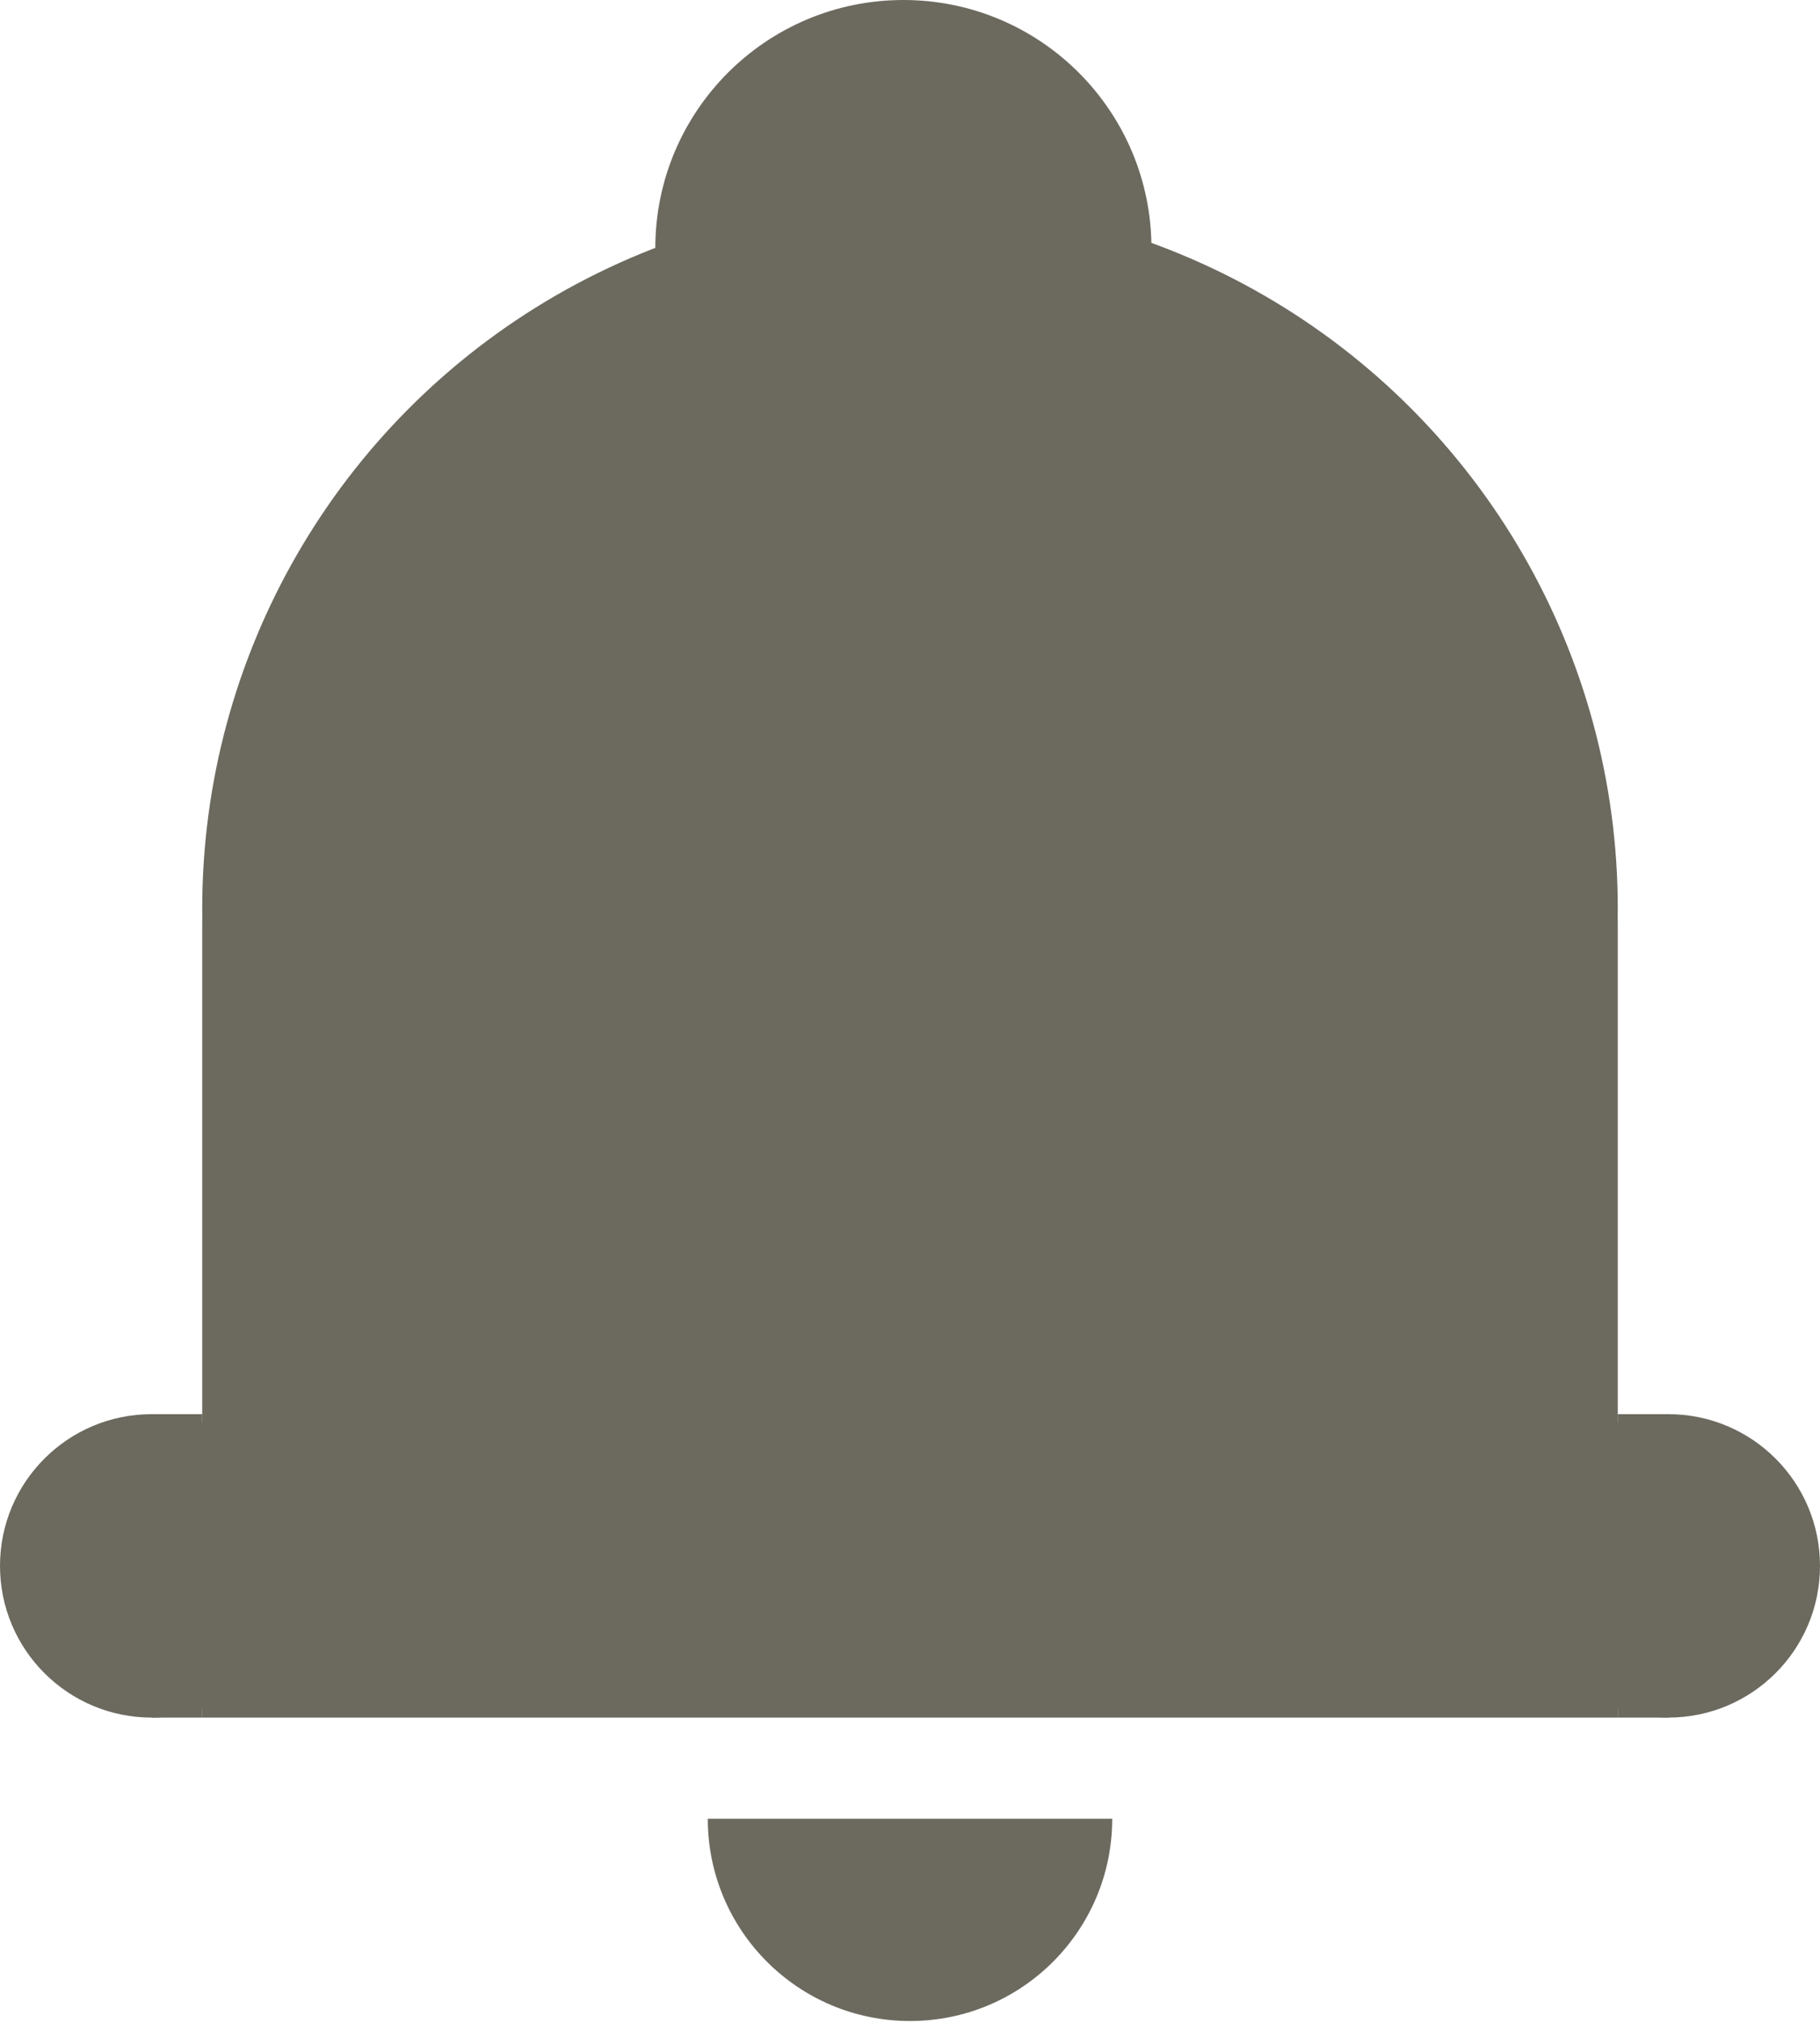 <svg width="18" height="20" viewBox="0 0 18 20" fill="none" xmlns="http://www.w3.org/2000/svg">
<circle cx="9" cy="8.982" r="7" fill="#6C6A5F"/>
<path d="M11 17.982C11 19.087 10.105 19.982 9 19.982C7.895 19.982 7 19.087 7 17.982C8.308 17.982 9.654 17.982 11 17.982Z" fill="#6C6A5F"/>
<path d="M2 9.107H16V16.982H2V9.107Z" fill="#6C6A5F"/>
<path d="M11.388 2.454C11.388 3.809 10.29 4.907 8.935 4.907C7.579 4.907 6.481 3.809 6.481 2.454C6.481 1.099 7.579 0 8.935 0C10.29 0 11.388 1.099 11.388 2.454Z" fill="#6C6A5F"/>
<circle cx="1.5" cy="15.482" r="1.5" fill="#6C6A5F"/>
<circle cx="16.5" cy="15.482" r="1.5" fill="#6C6A5F"/>
<path d="M1.5 13.982H2V16.982H1.5V13.982Z" fill="#6C6A5F"/>
<path d="M16 13.982H16.5V16.982H16V13.982Z" fill="#6C6A5F"/>
</svg>
